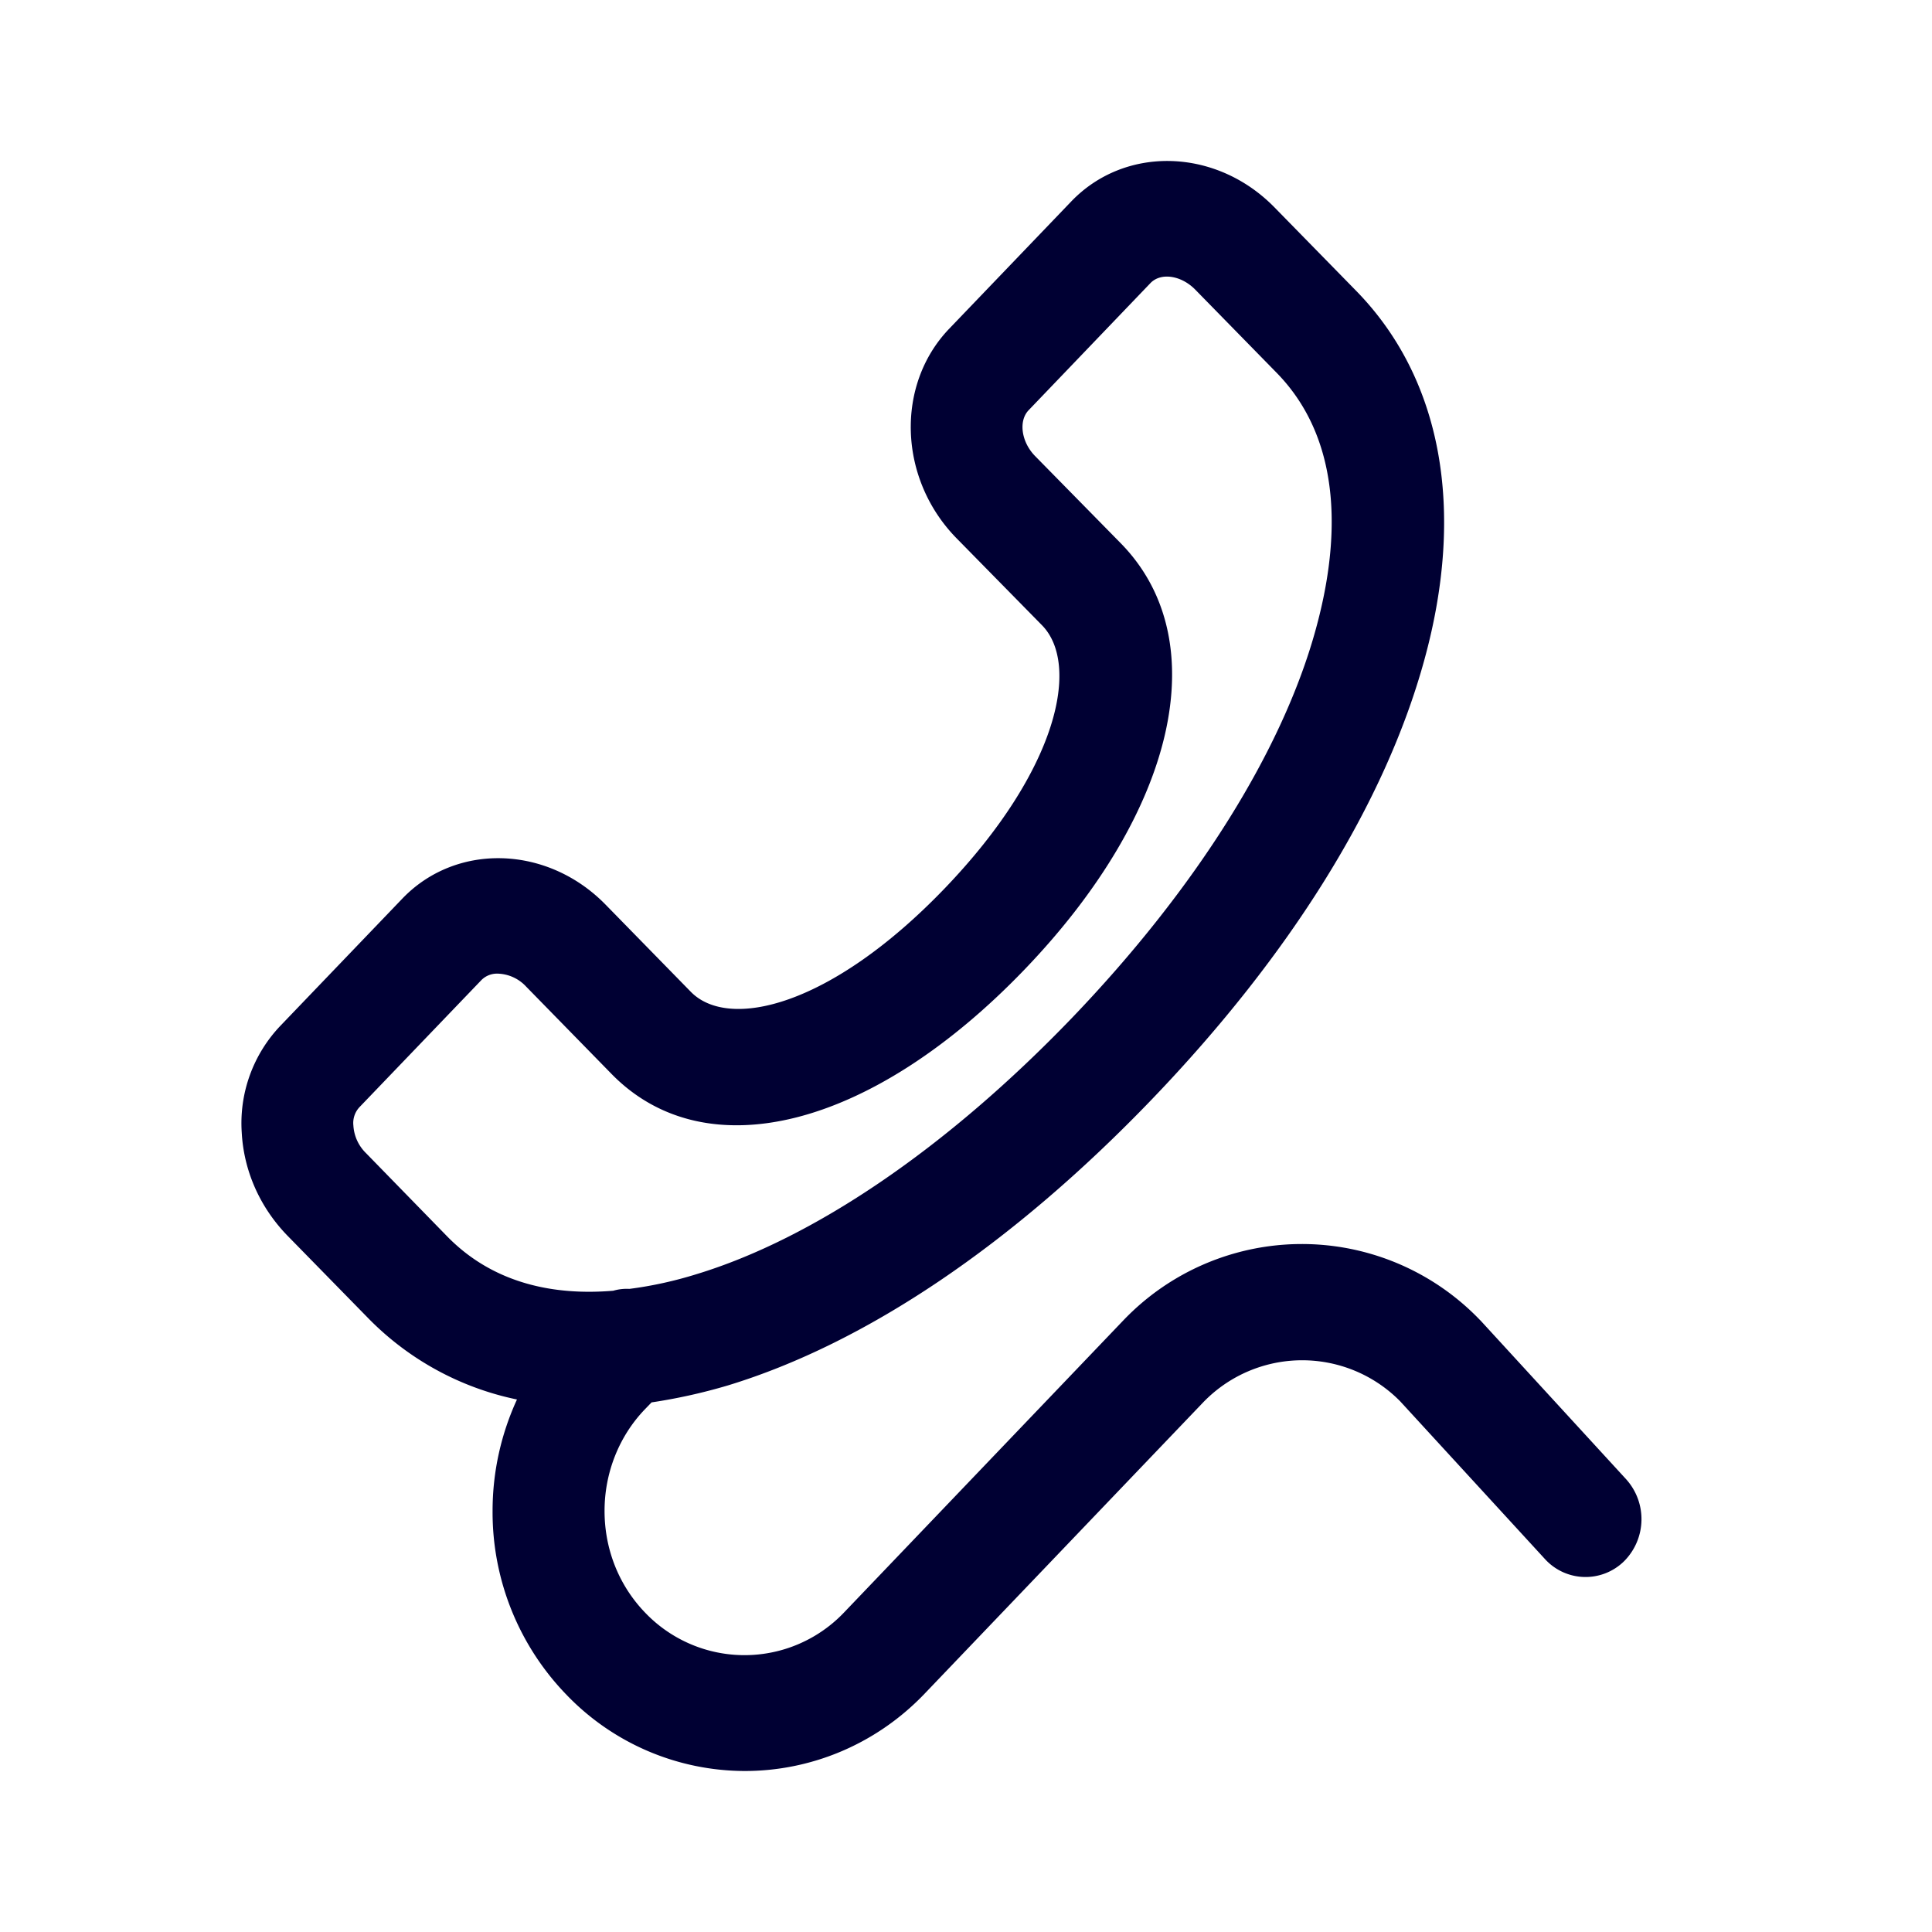 <svg width="24" height="24" fill="none" xmlns="http://www.w3.org/2000/svg"><path fill-rule="evenodd" clip-rule="evenodd" d="m18.388 16.4 1.81 1.973a.74.74 0 0 1-.022 1.02.682.682 0 0 1-.985-.027l-1.797-1.958a1.708 1.708 0 0 0-2.448.013l-3.473 3.632c-.61.63-1.417.947-2.22.947a3.079 3.079 0 0 1-2.216-.947 3.257 3.257 0 0 1-.918-2.285c0-.487.107-.956.303-1.383a3.608 3.608 0 0 1-1.841-1.003l-1.012-1.034c-.339-.35-.54-.8-.566-1.278a1.754 1.754 0 0 1 .477-1.324l1.516-1.581c.668-.699 1.8-.667 2.523.069l1.061 1.085c.468.482 1.739.193 3.16-1.288 1.414-1.475 1.677-2.78 1.205-3.263l-1.061-1.08c-.723-.736-.763-1.904-.094-2.603l1.516-1.581c.669-.699 1.8-.667 2.523.069l1.012 1.034c1.066 1.085 1.369 2.717.852 4.593-.486 1.77-1.654 3.654-3.38 5.452-1.73 1.802-3.553 3.034-5.27 3.558a6.952 6.952 0 0 1-.949.211l-.085.088c-.316.33-.499.781-.499 1.26 0 .477.178.928.508 1.268a1.707 1.707 0 0 0 2.461 0l3.473-3.632a3.066 3.066 0 0 1 4.436-.004ZM4.39 13.984a.522.522 0 0 0 .156.34l1.008 1.034c.584.598 1.346.736 2.064.676a.6.6 0 0 1 .2-.023c.29-.037.571-.101.825-.18 1.472-.445 3.13-1.58 4.677-3.19 1.534-1.6 2.613-3.314 3.027-4.831.263-.956.393-2.28-.49-3.181l-1.012-1.034c-.174-.175-.424-.212-.553-.079l-1.516 1.582c-.125.133-.089.395.085.57l1.061 1.08c1.177 1.2.696 3.328-1.195 5.296-1.895 1.972-3.959 2.496-5.131 1.296l-1.061-1.085a.5.5 0 0 0-.348-.16.274.274 0 0 0-.205.078l-1.516 1.58a.288.288 0 0 0-.076.23Z" fill="#003"/></svg>